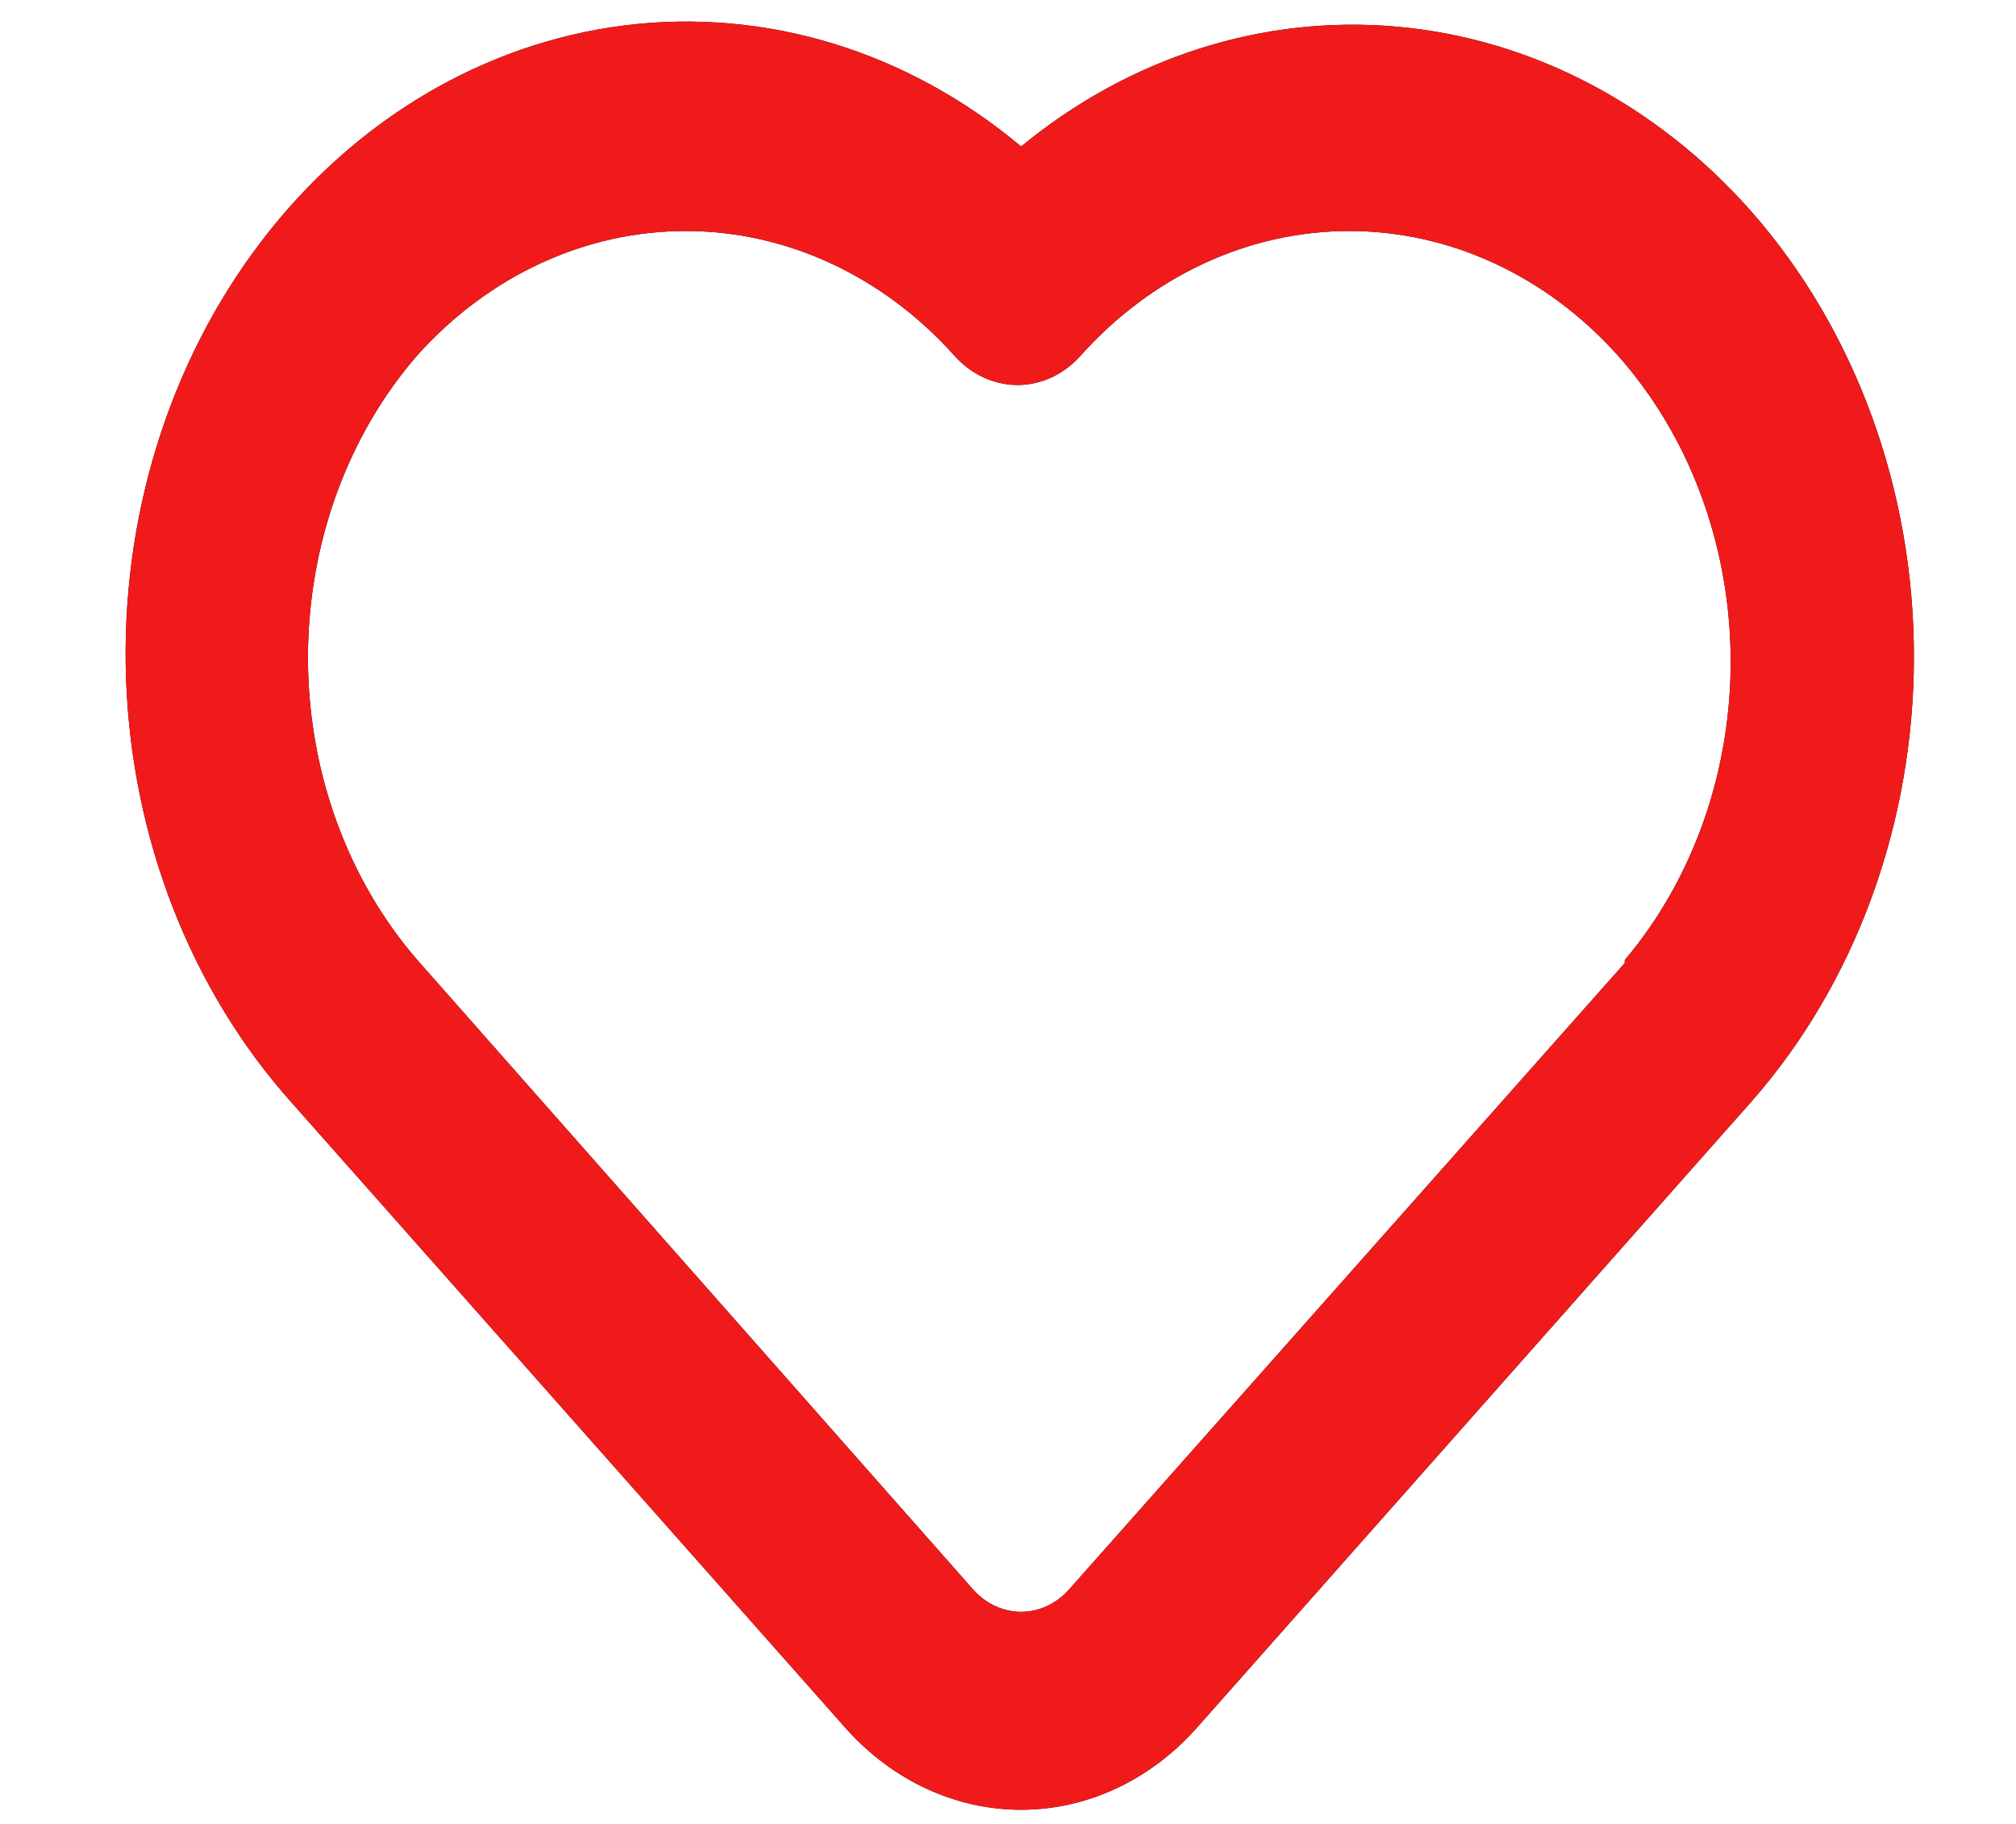 <svg width="42" height="38" viewBox="0 0 42 38" fill="none" xmlns="http://www.w3.org/2000/svg">
<path d="M36.477 4.396C34.502 2.164 31.883 0.801 29.095 0.555C26.307 0.308 23.532 1.194 21.273 3.052C18.902 1.064 15.951 0.163 13.014 0.529C10.078 0.896 7.373 2.503 5.446 5.027C3.518 7.552 2.511 10.805 2.626 14.133C2.742 17.461 3.972 20.616 6.068 22.963L17.639 36.028C18.608 37.103 19.913 37.705 21.273 37.705C22.632 37.705 23.937 37.103 24.906 36.028L36.477 22.963C38.652 20.496 39.873 17.159 39.873 13.68C39.873 10.201 38.652 6.863 36.477 4.396ZM33.849 20.065L22.279 33.108C22.147 33.258 21.99 33.377 21.818 33.458C21.645 33.539 21.46 33.581 21.273 33.581C21.085 33.581 20.9 33.539 20.727 33.458C20.555 33.377 20.398 33.258 20.266 33.108L8.695 20.002C7.234 18.318 6.416 16.056 6.416 13.701C6.416 11.345 7.234 9.083 8.695 7.4C10.184 5.742 12.193 4.813 14.285 4.813C16.378 4.813 18.386 5.742 19.875 7.4C20.048 7.596 20.254 7.753 20.481 7.859C20.708 7.966 20.952 8.021 21.198 8.021C21.444 8.021 21.688 7.966 21.915 7.859C22.142 7.753 22.348 7.596 22.521 7.4C24.01 5.742 26.018 4.813 28.111 4.813C30.203 4.813 32.211 5.742 33.7 7.4C35.182 9.061 36.027 11.311 36.055 13.666C36.083 16.022 35.291 18.296 33.849 20.002V20.065Z" fill="black"/>
<path d="M36.477 4.396C34.502 2.164 31.883 0.801 29.095 0.555C26.307 0.308 23.532 1.194 21.273 3.052C18.902 1.064 15.951 0.163 13.014 0.529C10.078 0.896 7.373 2.503 5.446 5.027C3.518 7.552 2.511 10.805 2.626 14.133C2.742 17.461 3.972 20.616 6.068 22.963L17.639 36.028C18.608 37.103 19.913 37.705 21.273 37.705C22.632 37.705 23.937 37.103 24.906 36.028L36.477 22.963C38.652 20.496 39.873 17.159 39.873 13.68C39.873 10.201 38.652 6.863 36.477 4.396ZM33.849 20.065L22.279 33.108C22.147 33.258 21.99 33.377 21.818 33.458C21.645 33.539 21.46 33.581 21.273 33.581C21.085 33.581 20.9 33.539 20.727 33.458C20.555 33.377 20.398 33.258 20.266 33.108L8.695 20.002C7.234 18.318 6.416 16.056 6.416 13.701C6.416 11.345 7.234 9.083 8.695 7.4C10.184 5.742 12.193 4.813 14.285 4.813C16.378 4.813 18.386 5.742 19.875 7.4C20.048 7.596 20.254 7.753 20.481 7.859C20.708 7.966 20.952 8.021 21.198 8.021C21.444 8.021 21.688 7.966 21.915 7.859C22.142 7.753 22.348 7.596 22.521 7.4C24.01 5.742 26.018 4.813 28.111 4.813C30.203 4.813 32.211 5.742 33.7 7.4C35.182 9.061 36.027 11.311 36.055 13.666C36.083 16.022 35.291 18.296 33.849 20.002V20.065Z" fill="#F11A1A"/>
</svg>
